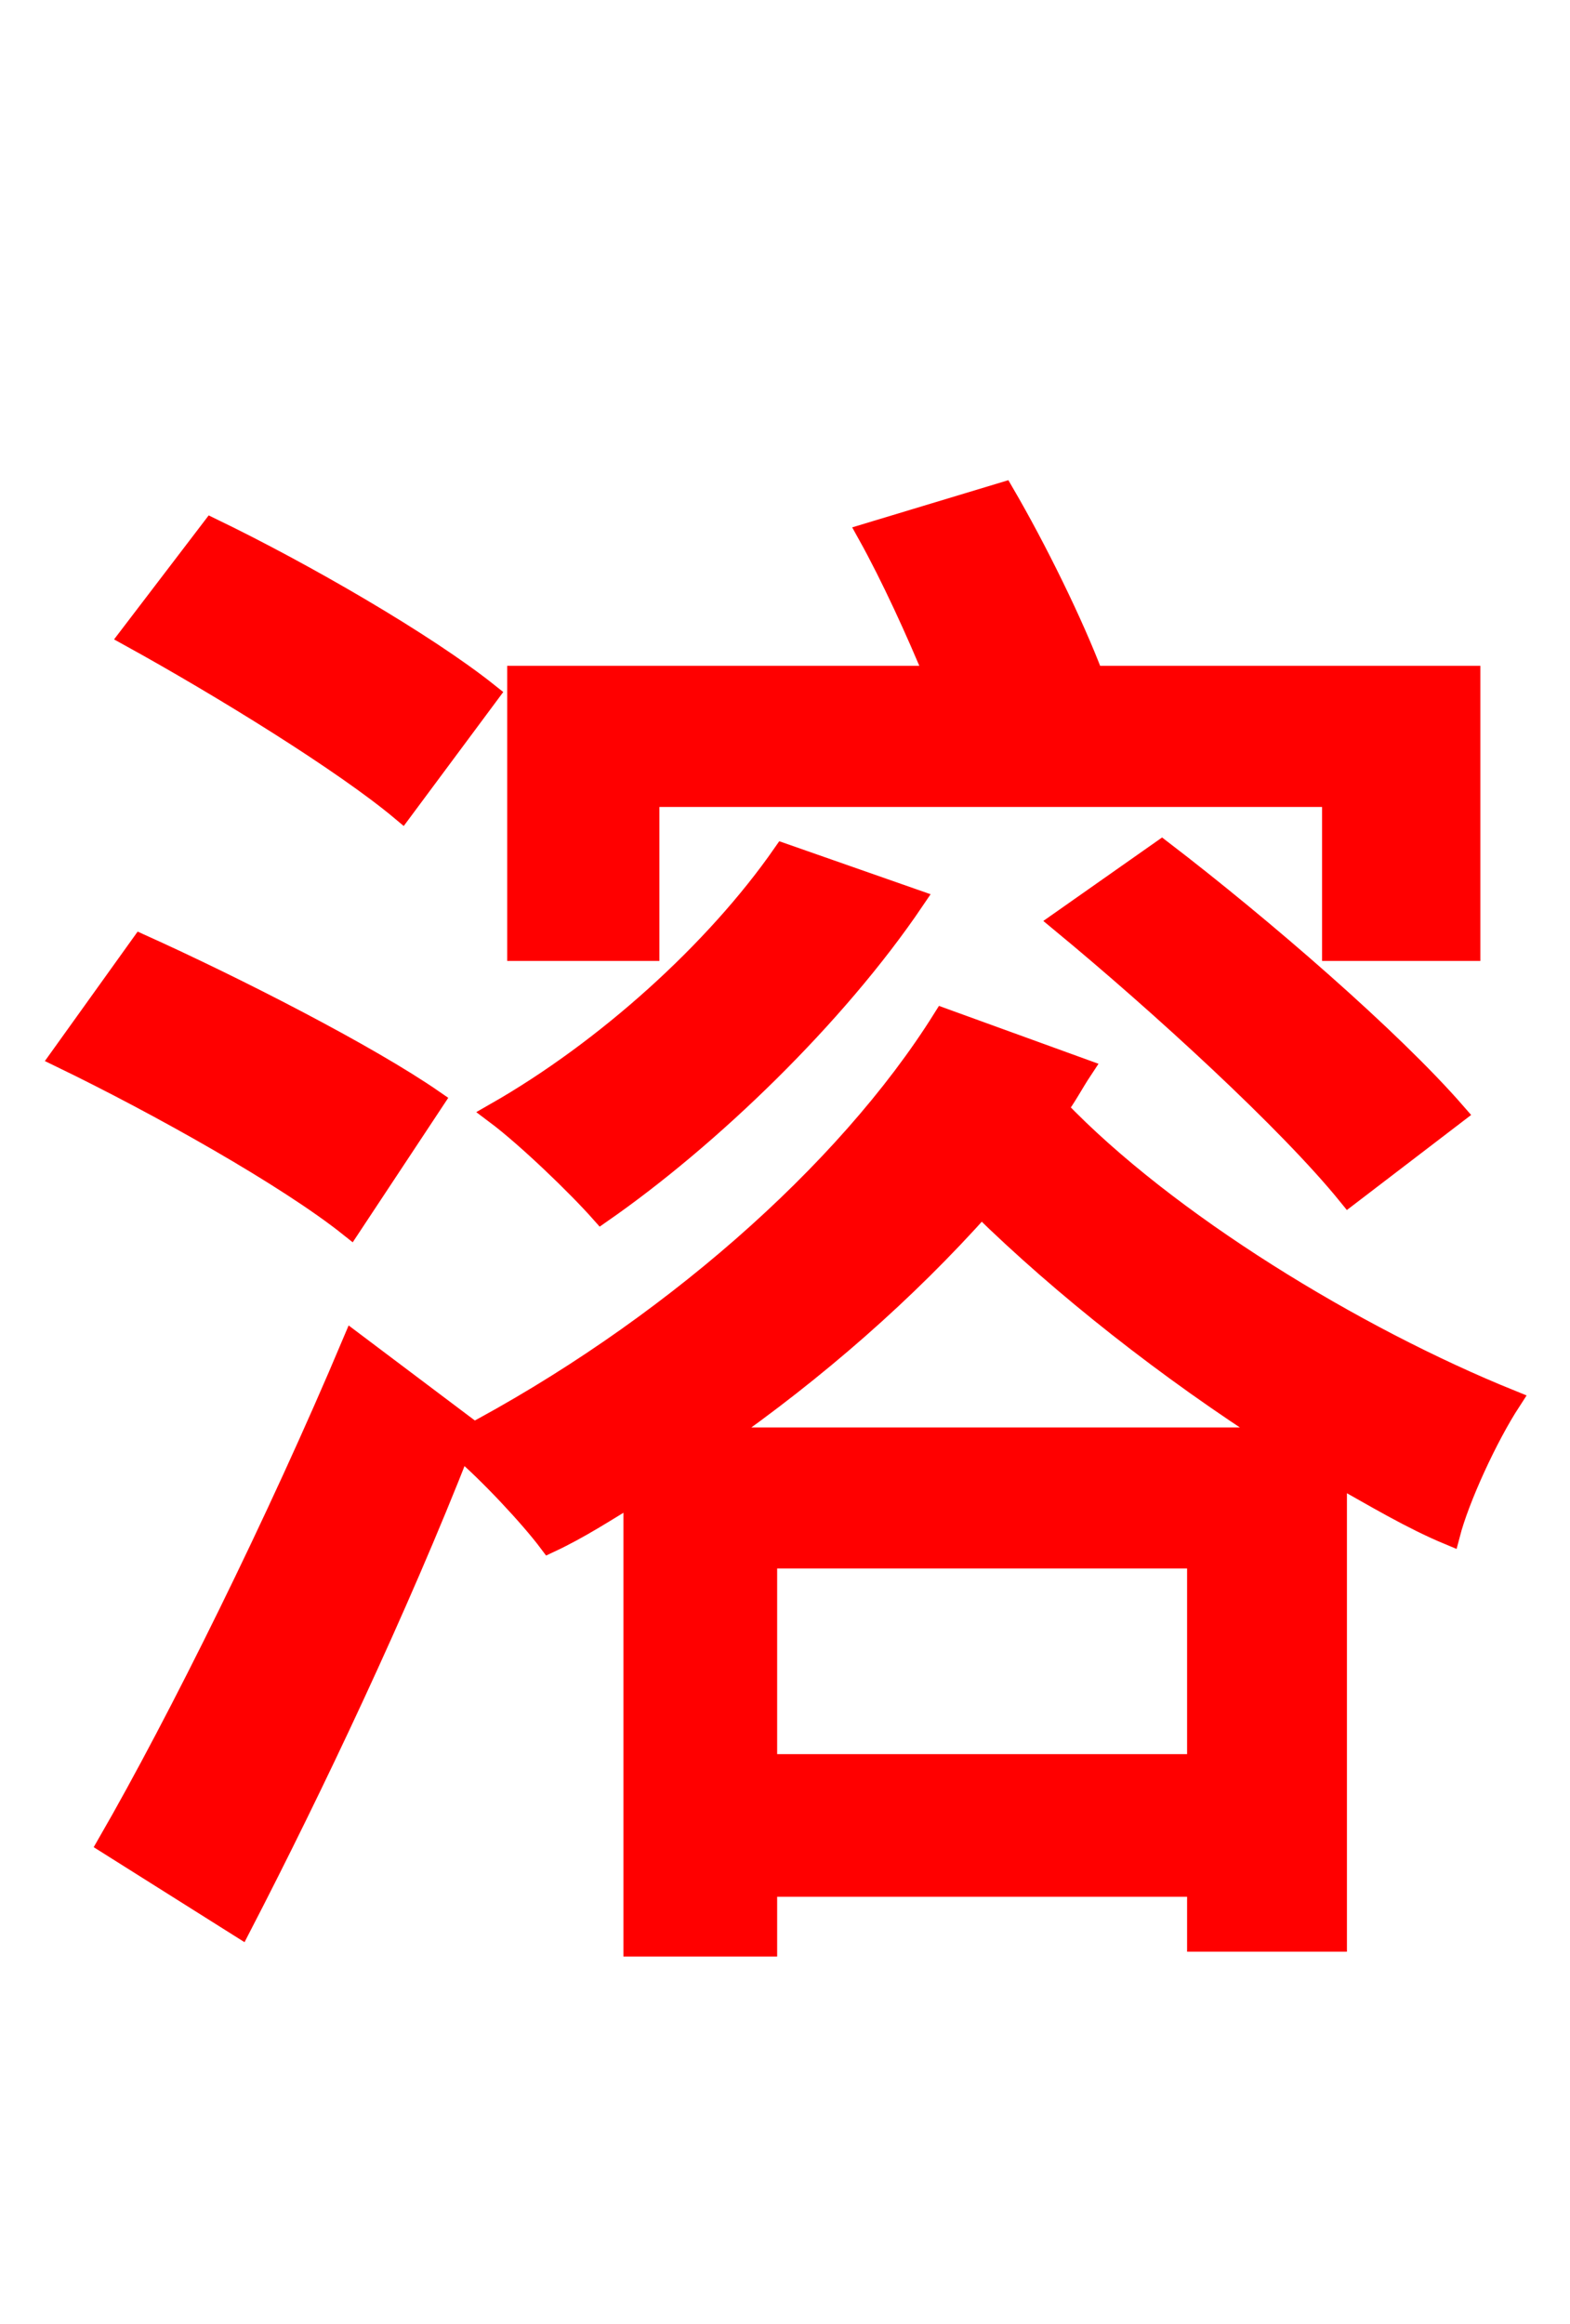 <svg xmlns="http://www.w3.org/2000/svg" xmlns:xlink="http://www.w3.org/1999/xlink" width="72" height="106.56"><path fill="red" stroke="red" d="M29.74 36.50L61.13 36.50L61.13 43.56L67.39 43.56L67.39 31.03L50.11 31.03C49.18 28.58 47.52 25.20 46.01 22.61L39.82 24.48C40.90 26.42 42.05 28.94 42.91 31.03L23.76 31.03L23.76 43.56L29.74 43.56ZM48.67 42.26C53.21 46.01 59.11 51.41 61.85 54.79L66.74 51.05C63.79 47.66 57.89 42.55 53.28 39.02ZM35.93 39.17C32.83 43.63 27.79 48.17 22.75 51.05C24.19 52.13 26.50 54.36 27.58 55.58C32.54 52.13 38.30 46.58 41.90 41.26ZM22.39 31.82C19.51 29.52 13.90 26.28 9.72 24.26L5.98 29.16C10.15 31.46 15.77 34.92 18.43 37.15ZM19.87 50.47C16.85 48.38 10.80 45.29 6.48 43.34L2.81 48.46C7.27 50.62 13.18 53.93 16.06 56.23ZM32.90 65.95C37.44 62.78 41.54 59.18 45.00 55.30C48.74 58.97 53.57 62.78 58.54 65.95ZM35.14 80.93L35.14 71.42L54.94 71.42L54.94 80.93ZM43.27 46.73C38.81 53.86 30.46 61.13 21.31 65.95L21.46 65.52L16.20 61.56C12.74 69.77 8.21 78.91 4.97 84.53L11.02 88.34C14.33 81.94 18.22 73.73 21.10 66.38C22.39 67.46 24.34 69.55 25.20 70.70C26.57 70.06 27.79 69.26 29.09 68.47L29.09 89.21L35.14 89.21L35.14 86.47L54.94 86.47L54.94 88.99L61.27 88.99L61.27 67.61C63.07 68.62 64.73 69.62 66.46 70.34C66.89 68.69 68.18 65.88 69.26 64.22C62.14 61.34 53.50 56.09 48.46 50.83C48.89 50.26 49.18 49.68 49.61 49.03Z"/></svg>

